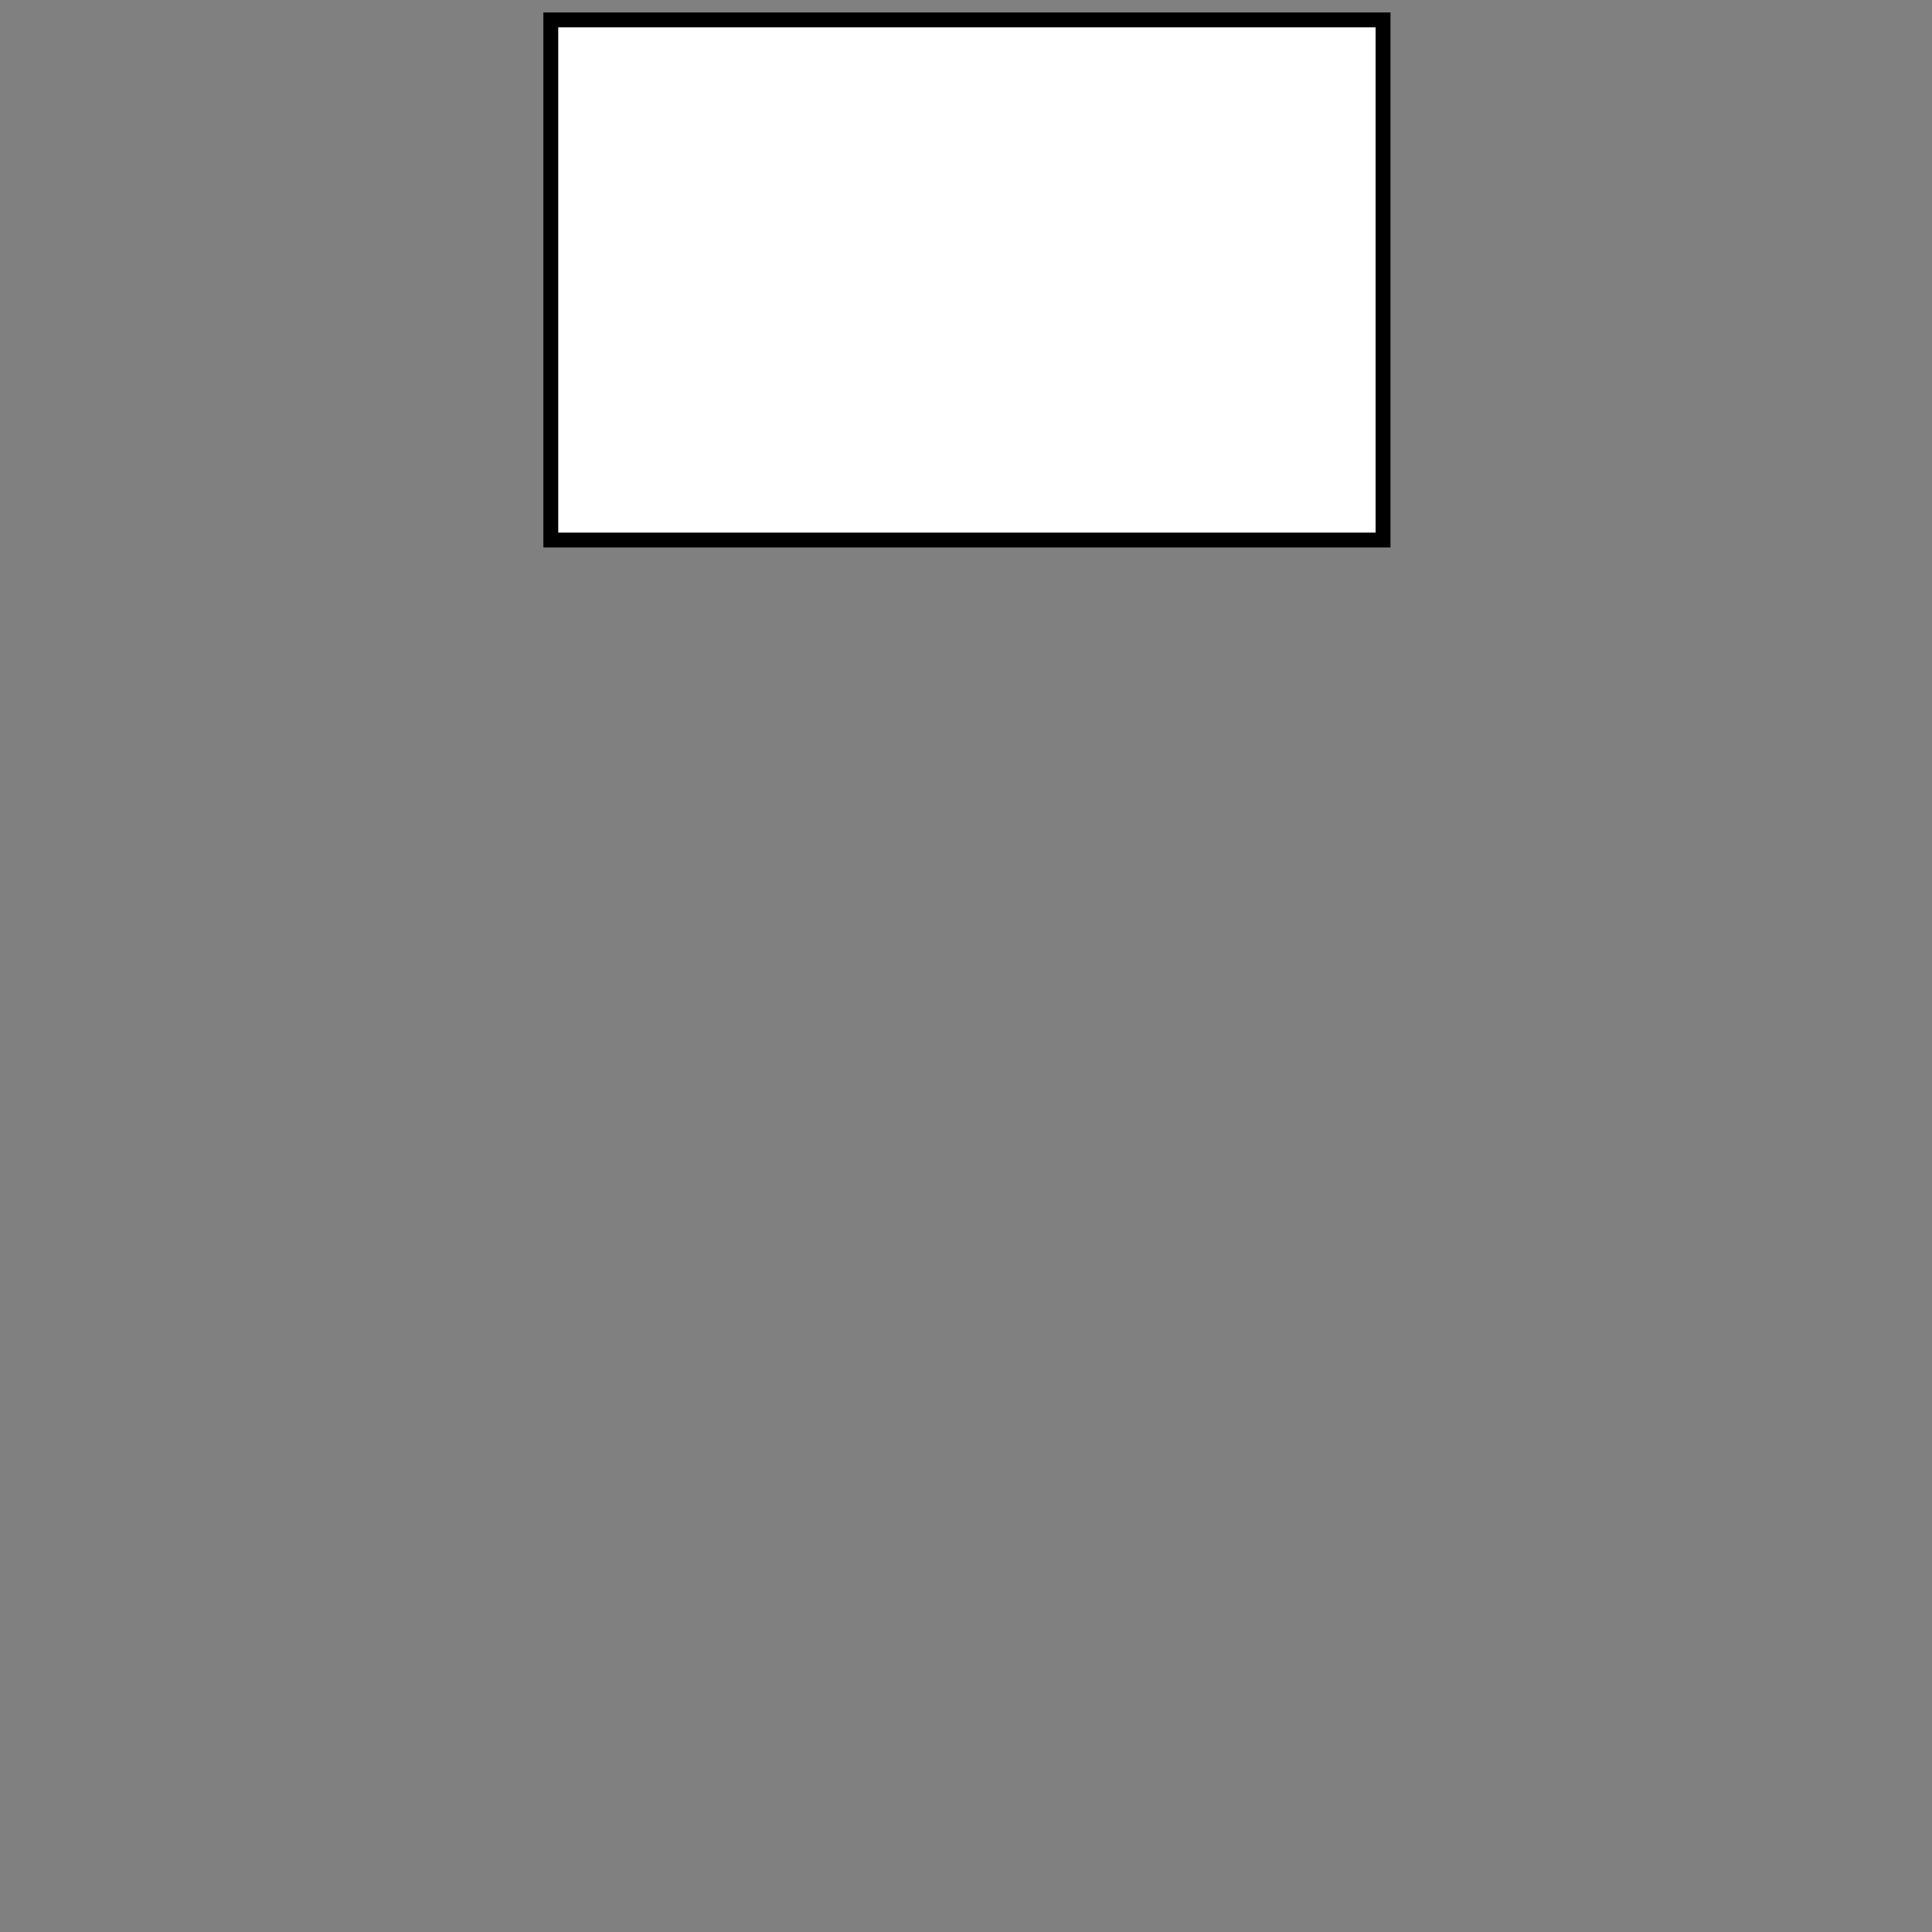 <?xml version="1.0" encoding="UTF-8" standalone="no"?>
<!-- Created with Inkscape (http://www.inkscape.org/) -->

<svg
   xmlns:dc="http://purl.org/dc/elements/1.1/"
   xmlns:cc="http://creativecommons.org/ns#"
   xmlns:rdf="http://www.w3.org/1999/02/22-rdf-syntax-ns#"
   xmlns:svg="http://www.w3.org/2000/svg"
   xmlns="http://www.w3.org/2000/svg"
   version="1.1"
   width="130"
   height="130"
   id="svg2">
  <rect width="100%" height="100%" fill="#808080" stroke="none"/>
  <defs
     id="defs16" />
  <rect
     width="56"
     height="35"
     x="37.062"
     y="1.338"
     id="rect3789-4"
     style="fill:#ffffff;fill-opacity:1;stroke:#000000;stroke-width:1;stroke-opacity:1" />
</svg>
